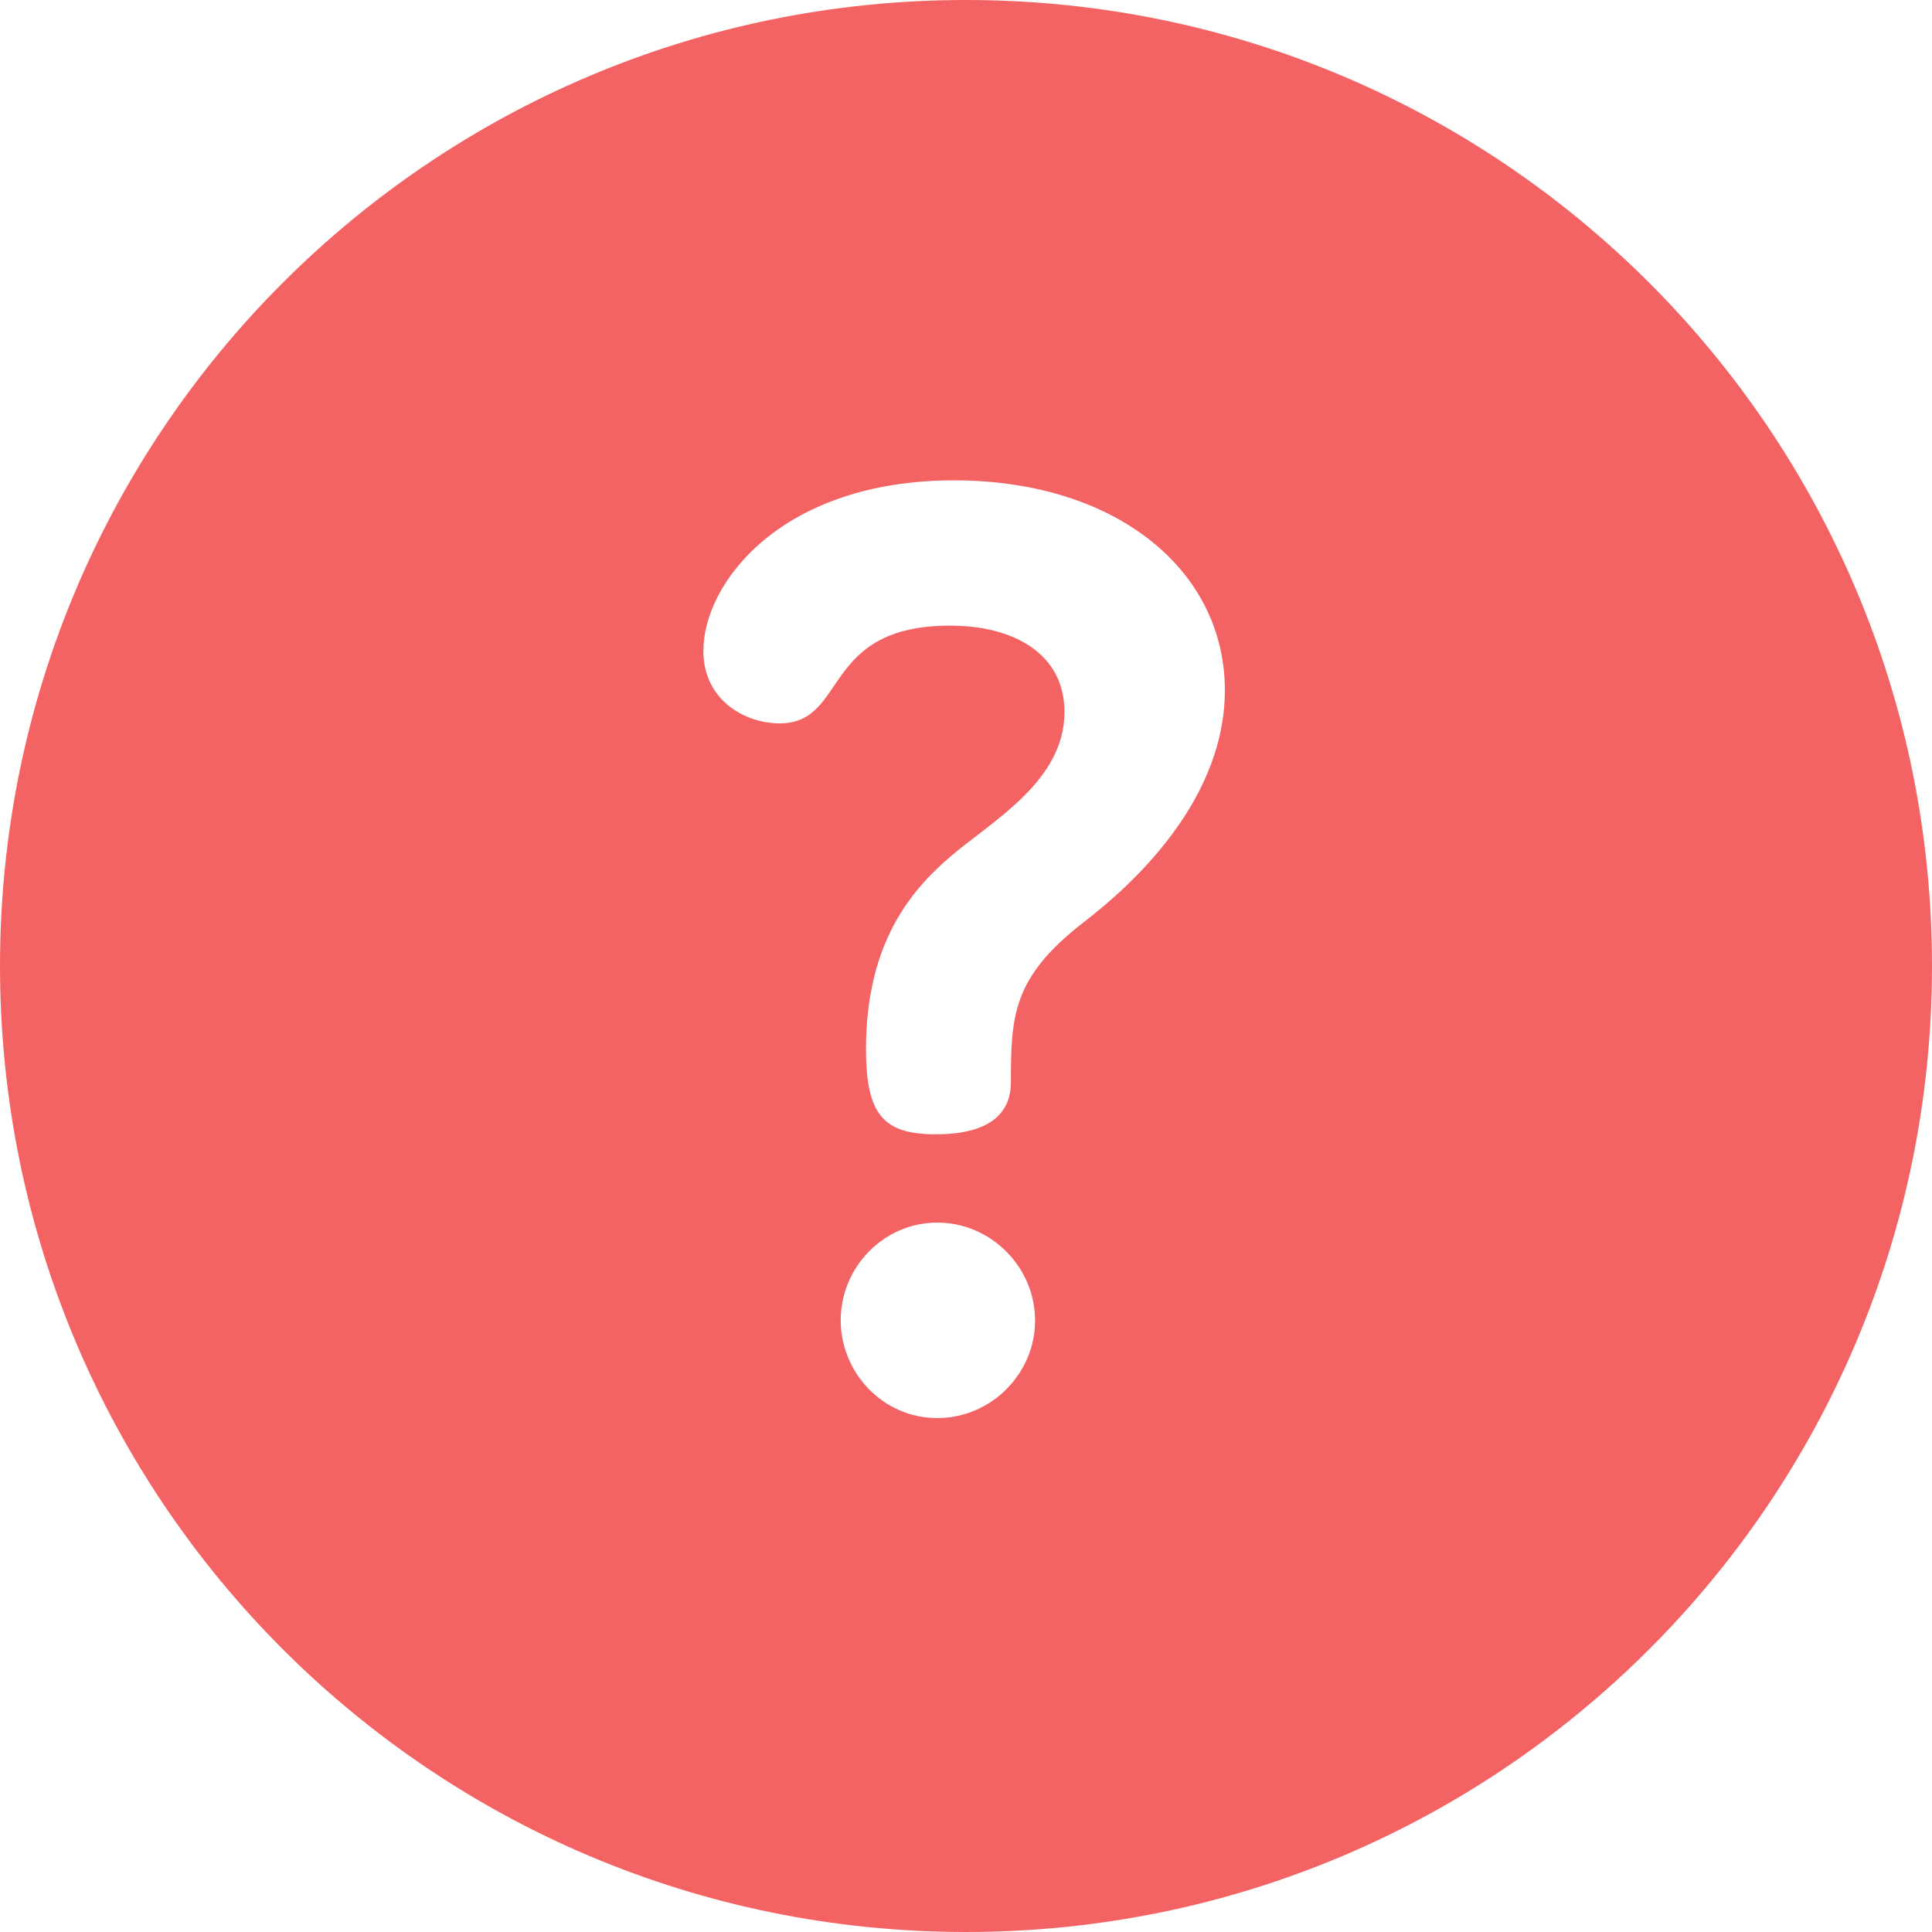 <?xml version="1.0" encoding="utf-8"?>
<!-- Generator: Adobe Illustrator 22.1.0, SVG Export Plug-In . SVG Version: 6.00 Build 0)  -->
<svg version="1.1" id="Layer_1" xmlns="http://www.w3.org/2000/svg" xmlns:xlink="http://www.w3.org/1999/xlink" x="0px" y="0px"
	 viewBox="0 0 512 512" style="enable-background:new 0 0 512 512;" xml:space="preserve">
<style type="text/css">
	.st0{fill:#F46363;}
</style>
<g>
	<g>
		<g>
			<path class="st0" d="M256,0C114.5,0,0,114.5,0,256s114.5,256,256,256s256-114.5,256-256S397.5,0,256,0z M248.4,375.8
				c-14.5,0-25.6-12.1-25.6-25.9c0-14.2,11.5-25.9,25.6-25.9c14.2,0,25.9,11.8,25.9,25.9C274.4,363.7,262.9,375.8,248.4,375.8z
				 M286.8,244.7c-18.5,14.5-18.9,24.6-18.9,42.1c0,6.4-3.4,13.8-19.9,13.8c-13.8,0-18.5-5.1-18.5-22.6c0-29,12.8-42.8,22.6-51.2
				c11.1-9.4,30-19.9,30-38.1c0-15.5-13.5-22.9-30.3-22.9c-34.4,0-27,25.9-45.2,25.9c-9.1,0-20.2-6.1-20.2-19.2
				c0-18.2,20.9-45.2,66.4-45.2c43.1,0,71.8,23.9,71.8,55.6S295.9,237.7,286.8,244.7z"/>
		</g>
	</g>
</g>
</svg>
